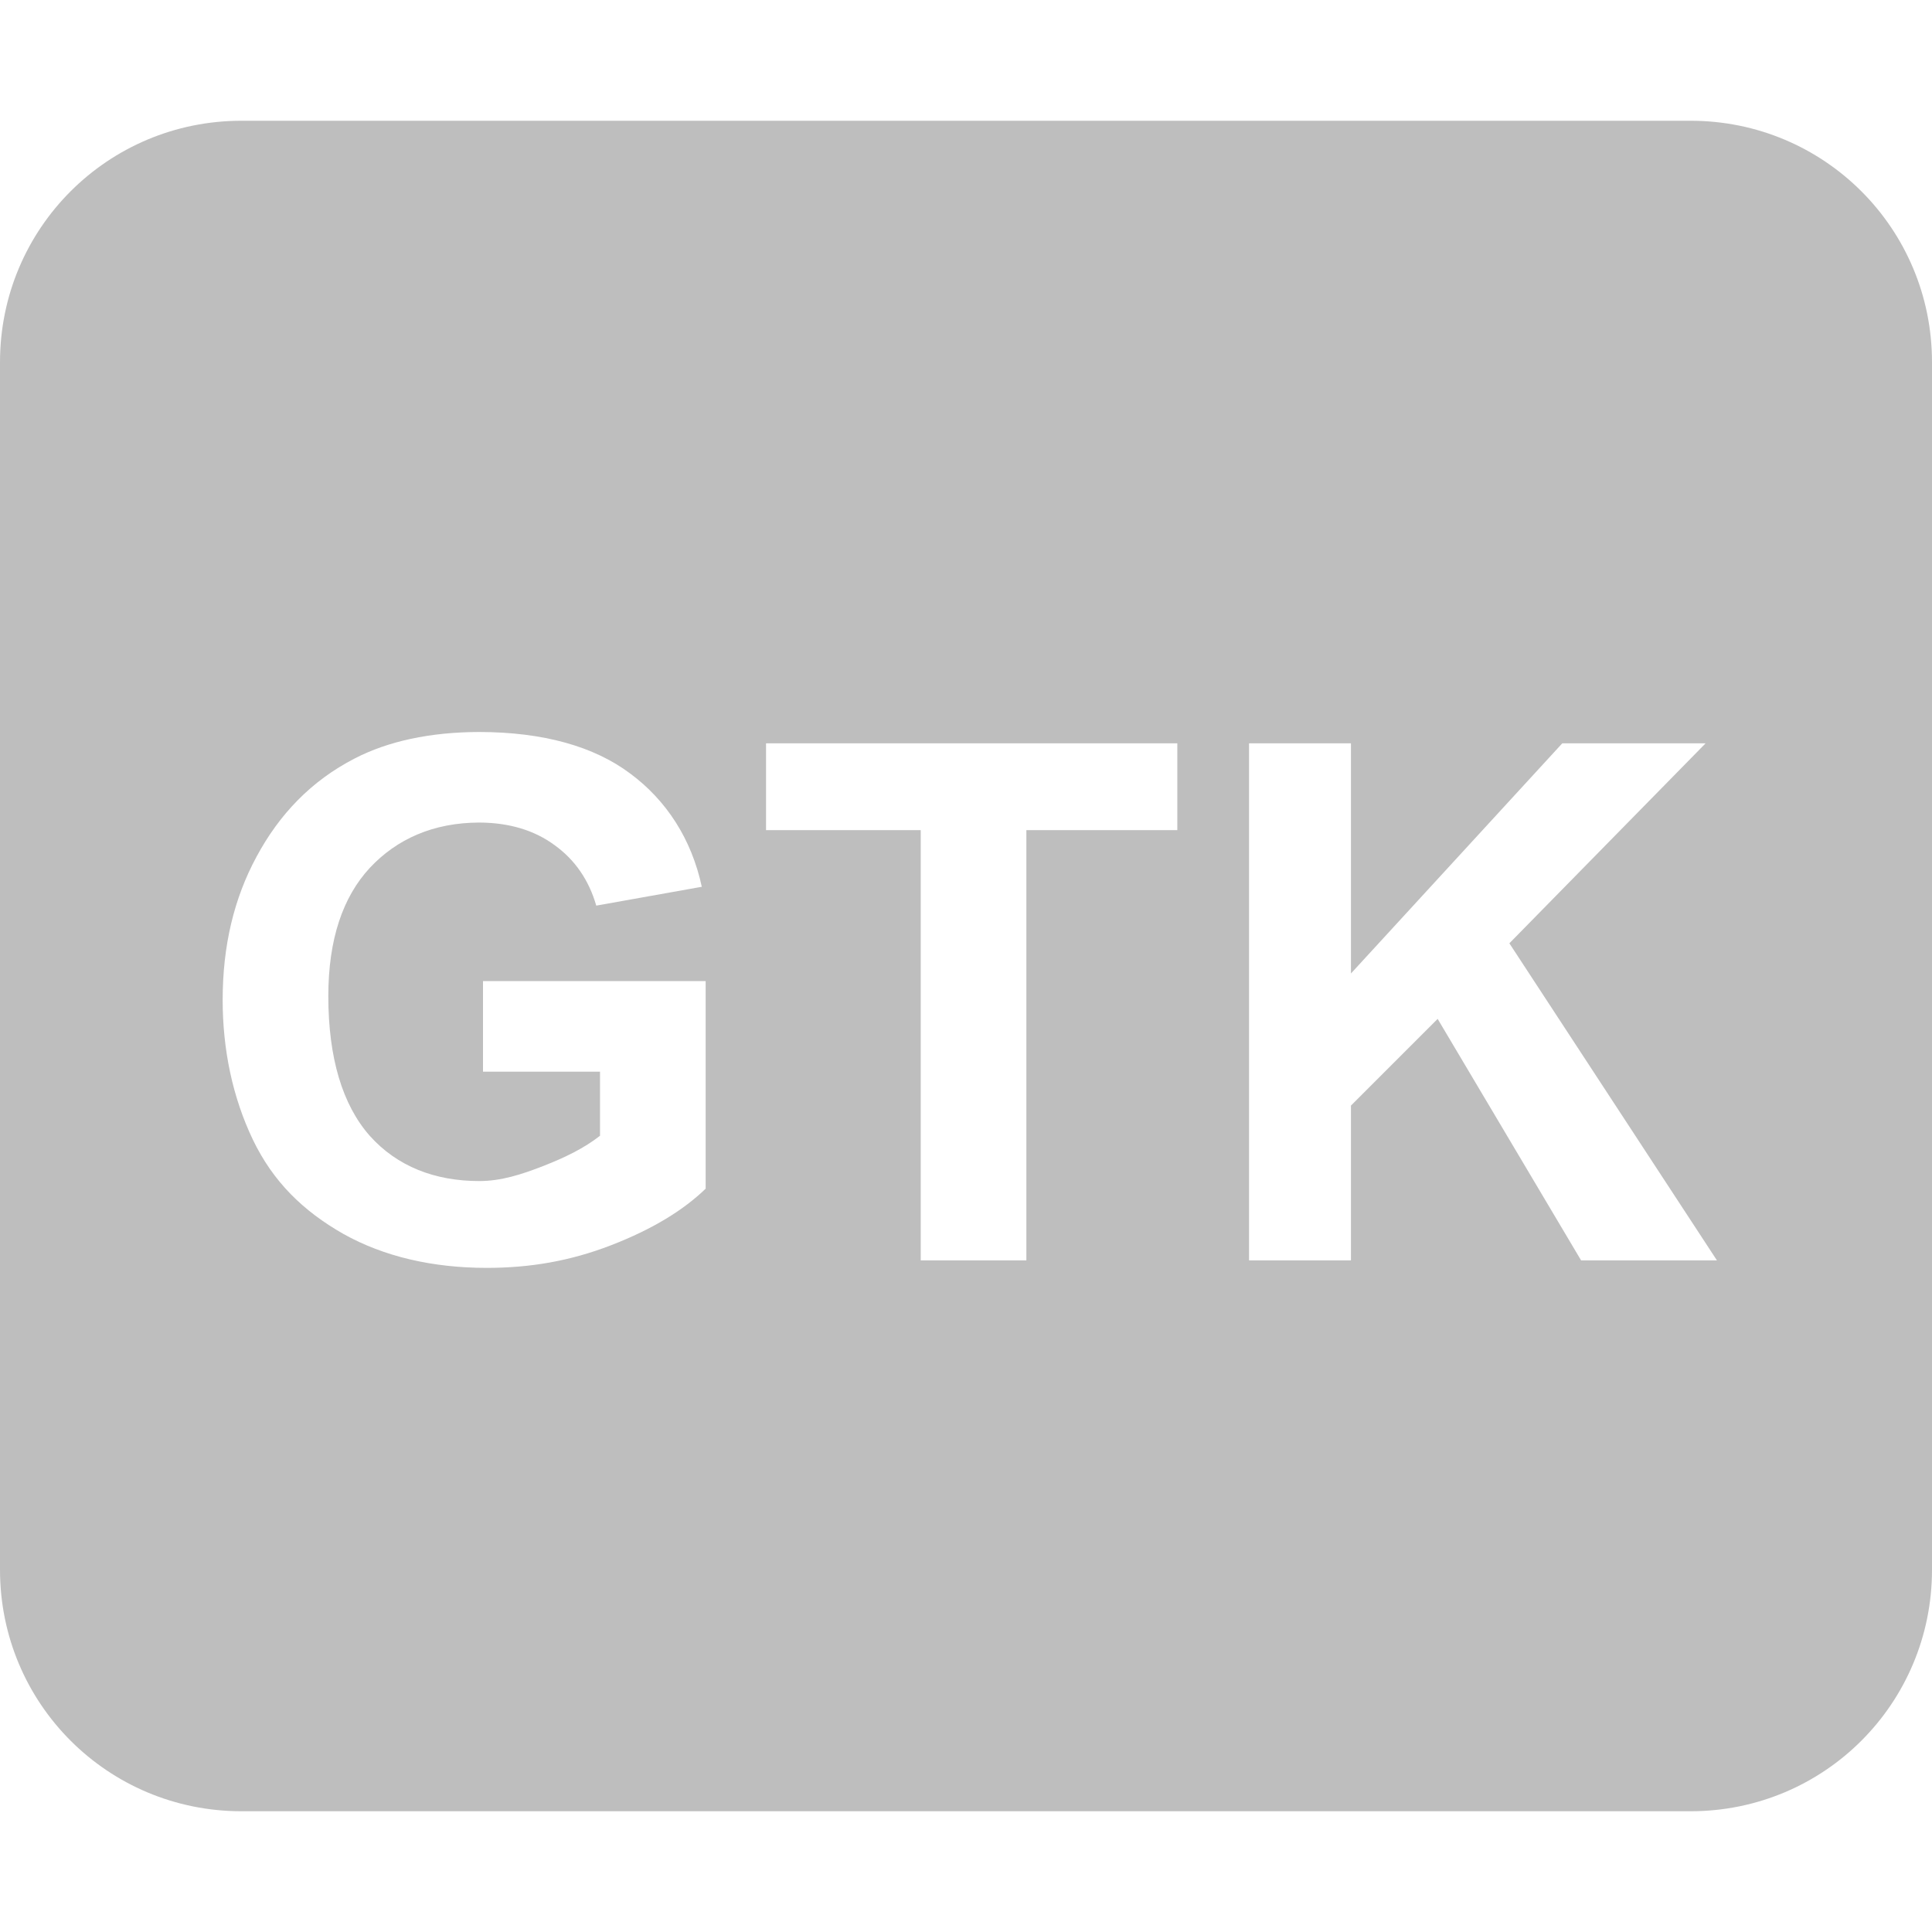 <?xml version="1.0" encoding="UTF-8" standalone="no"?>
<!-- Created with Inkscape (http://www.inkscape.org/) -->

<svg
   xmlns:dc="http://purl.org/dc/elements/1.1/"
   xmlns:cc="http://creativecommons.org/ns#"
   xmlns:rdf="http://www.w3.org/1999/02/22-rdf-syntax-ns#"
   xmlns:svg="http://www.w3.org/2000/svg"
   xmlns="http://www.w3.org/2000/svg"
   xmlns:sodipodi="http://sodipodi.sourceforge.net/DTD/sodipodi-0.dtd"
   xmlns:inkscape="http://www.inkscape.org/namespaces/inkscape"
   id="svg7384"
   height="16"
   width="16"
   version="1.1"
   inkscape:version="0.48.3.1 r9886"
   sodipodi:docname="logitech-mx5500-symbolic.svg">
  <defs
     id="defs10" />
  <sodipodi:namedview
     pagecolor="#ffffff"
     bordercolor="#666666"
     borderopacity="1"
     objecttolerance="10"
     gridtolerance="10"
     guidetolerance="10"
     inkscape:pageopacity="0"
     inkscape:pageshadow="2"
     inkscape:window-width="1920"
     inkscape:window-height="1058"
     id="namedview8"
     showgrid="false"
     inkscape:zoom="14.75"
     inkscape:cx="-22.937889"
     inkscape:cy="8.2254677"
     inkscape:window-x="1920"
     inkscape:window-y="0"
     inkscape:window-maximized="1"
     inkscape:current-layer="svg7384" />
  <title
     id="title9167">Gnome Symbolic Icon Theme</title>
  <path
     style="fill:#bebebe;fill-opacity:1;stroke:none"
     d="M 2 1 C 0.892 1 0 1.892 0 3 L 0 13 C 0 14.108 0.892 15 2 15 L 14 15 C 15.108 15 16 14.108 16 13 L 16 3 C 16 1.892 15.108 1 14 1 L 2 1 z M 3.969 6.062 C 4.502 6.063 4.92 6.182 5.219 6.406 C 5.52 6.629 5.727 6.949 5.812 7.344 L 4.938 7.5 C 4.877 7.289 4.762 7.121 4.594 7 C 4.428 6.877 4.219 6.813 3.969 6.812 C 3.59 6.813 3.287 6.947 3.062 7.188 C 2.84 7.428 2.719 7.777 2.719 8.25 C 2.719 8.76 2.836 9.15 3.062 9.406 C 3.289 9.66 3.602 9.781 3.969 9.781 C 4.15 9.781 4.318 9.727 4.5 9.656 C 4.684 9.584 4.838 9.508 4.969 9.406 L 4.969 8.875 L 4 8.875 L 4 8.125 L 5.844 8.125 L 5.844 9.844 C 5.662 10.02 5.408 10.178 5.062 10.312 C 4.719 10.445 4.385 10.5 4.031 10.5 C 3.582 10.5 3.178 10.406 2.844 10.219 C 2.51 10.029 2.262 9.787 2.094 9.438 C 1.926 9.086 1.844 8.693 1.844 8.281 C 1.844 7.834 1.937 7.441 2.125 7.094 C 2.312 6.746 2.576 6.467 2.938 6.281 C 3.213 6.139 3.559 6.063 3.969 6.062 z M 6.344 6.156 L 9.75 6.156 L 9.75 6.875 L 8.5 6.875 L 8.5 10.438 L 7.625 10.438 L 7.625 6.875 L 6.344 6.875 L 6.344 6.156 z M 10.344 6.156 L 11.188 6.156 L 11.188 8.062 L 12.938 6.156 L 14.125 6.156 L 12.5 7.812 L 14.219 10.438 L 13.094 10.438 L 11.906 8.438 L 11.188 9.156 L 11.188 10.438 L 10.344 10.438 L 10.344 6.156 z "
     id="rect2984" />
  <path
     style="fill:#aad400;fill-opacity:1;stroke:none"
     d="m -58.203,-9.508 c -1.108,0 -2,0.892 -2,2 l 0,10 c 0,1.108 0.892,2 2,2 l 12,0 c 1.108,0 2,-0.892 2,-2 l 0,-10 c 0,-1.108 -0.892,-2 -2,-2 l -12,0 z m 2.562,5.125 c 0.533,4.4e-6 0.951,0.119 1.25,0.344 0.301,0.223 0.508,0.543 0.594,0.938 l -0.875,0.156 c -0.061,-0.211 -0.176,-0.379 -0.344,-0.5 -0.166,-0.123 -0.375,-0.187 -0.625,-0.188 -0.379,3.6e-6 -0.682,0.135 -0.906,0.375 -0.223,0.24 -0.313,0.59 -0.312,1.062 -10e-7,0.51 0.117,0.9 0.344,1.156 0.227,0.254 0.508,0.375 0.875,0.375 0.182,7e-7 0.381,-0.023 0.562,-0.094 0.184,-0.072 0.338,-0.18 0.469,-0.281 l 0,-0.531 -1,0 0,-0.719 1.875,0 0,1.688 c -0.182,0.176 -0.467,0.334 -0.812,0.469 -0.344,0.133 -0.678,0.219 -1.031,0.219 -0.449,0 -0.854,-0.094 -1.188,-0.281 -0.334,-0.189 -0.582,-0.463 -0.75,-0.813 -0.168,-0.352 -0.25,-0.744 -0.25,-1.156 0,-0.447 0.094,-0.84 0.281,-1.188 0.187,-0.348 0.482,-0.627 0.844,-0.812 0.275,-0.143 0.59,-0.219 1,-0.219 z m 3.938,0.062 0.688,0 0,4.313 -0.844,0 0,-3.094 c -0.301,0.281 -0.654,0.49 -1.062,0.625 l 0,-0.75 c 0.215,-0.07 0.467,-0.211 0.719,-0.406 0.252,-0.197 0.406,-0.426 0.5,-0.688 z m 3.219,0 c 0.436,4.3e-6 0.814,0.162 1.094,0.5 0.279,0.336 0.406,0.916 0.406,1.688 -3e-6,0.785 -0.146,1.34 -0.438,1.688 -0.291,0.348 -0.658,0.531 -1.125,0.531 -0.336,0 -0.605,-0.104 -0.812,-0.281 -0.207,-0.18 -0.348,-0.457 -0.406,-0.813 l 0.781,-0.062 c 0.02,0.162 0.074,0.266 0.156,0.344 0.082,0.078 0.209,0.125 0.344,0.125 0.17,6e-7 0.318,-0.094 0.438,-0.25 0.119,-0.156 0.186,-0.477 0.219,-0.969 -0.207,0.24 -0.471,0.375 -0.781,0.375 -0.338,1.5e-6 -0.629,-0.146 -0.875,-0.406 -0.244,-0.262 -0.375,-0.582 -0.375,-1 0,-0.436 0.148,-0.797 0.406,-1.062 0.26,-0.268 0.568,-0.406 0.969,-0.406 z m -0.031,0.688 c -0.152,3.6e-6 -0.273,0.066 -0.375,0.188 -0.1,0.119 -0.156,0.32 -0.156,0.594 -10e-7,0.277 0.047,0.463 0.156,0.594 0.109,0.129 0.242,0.219 0.406,0.219 0.158,2.1e-6 0.299,-0.062 0.406,-0.188 0.109,-0.125 0.156,-0.32 0.156,-0.562 -2e-6,-0.266 -0.033,-0.479 -0.156,-0.625 -0.121,-0.146 -0.277,-0.219 -0.438,-0.219 z"
     id="rect2983"
     inkscape:connector-curvature="0" />
</svg>
